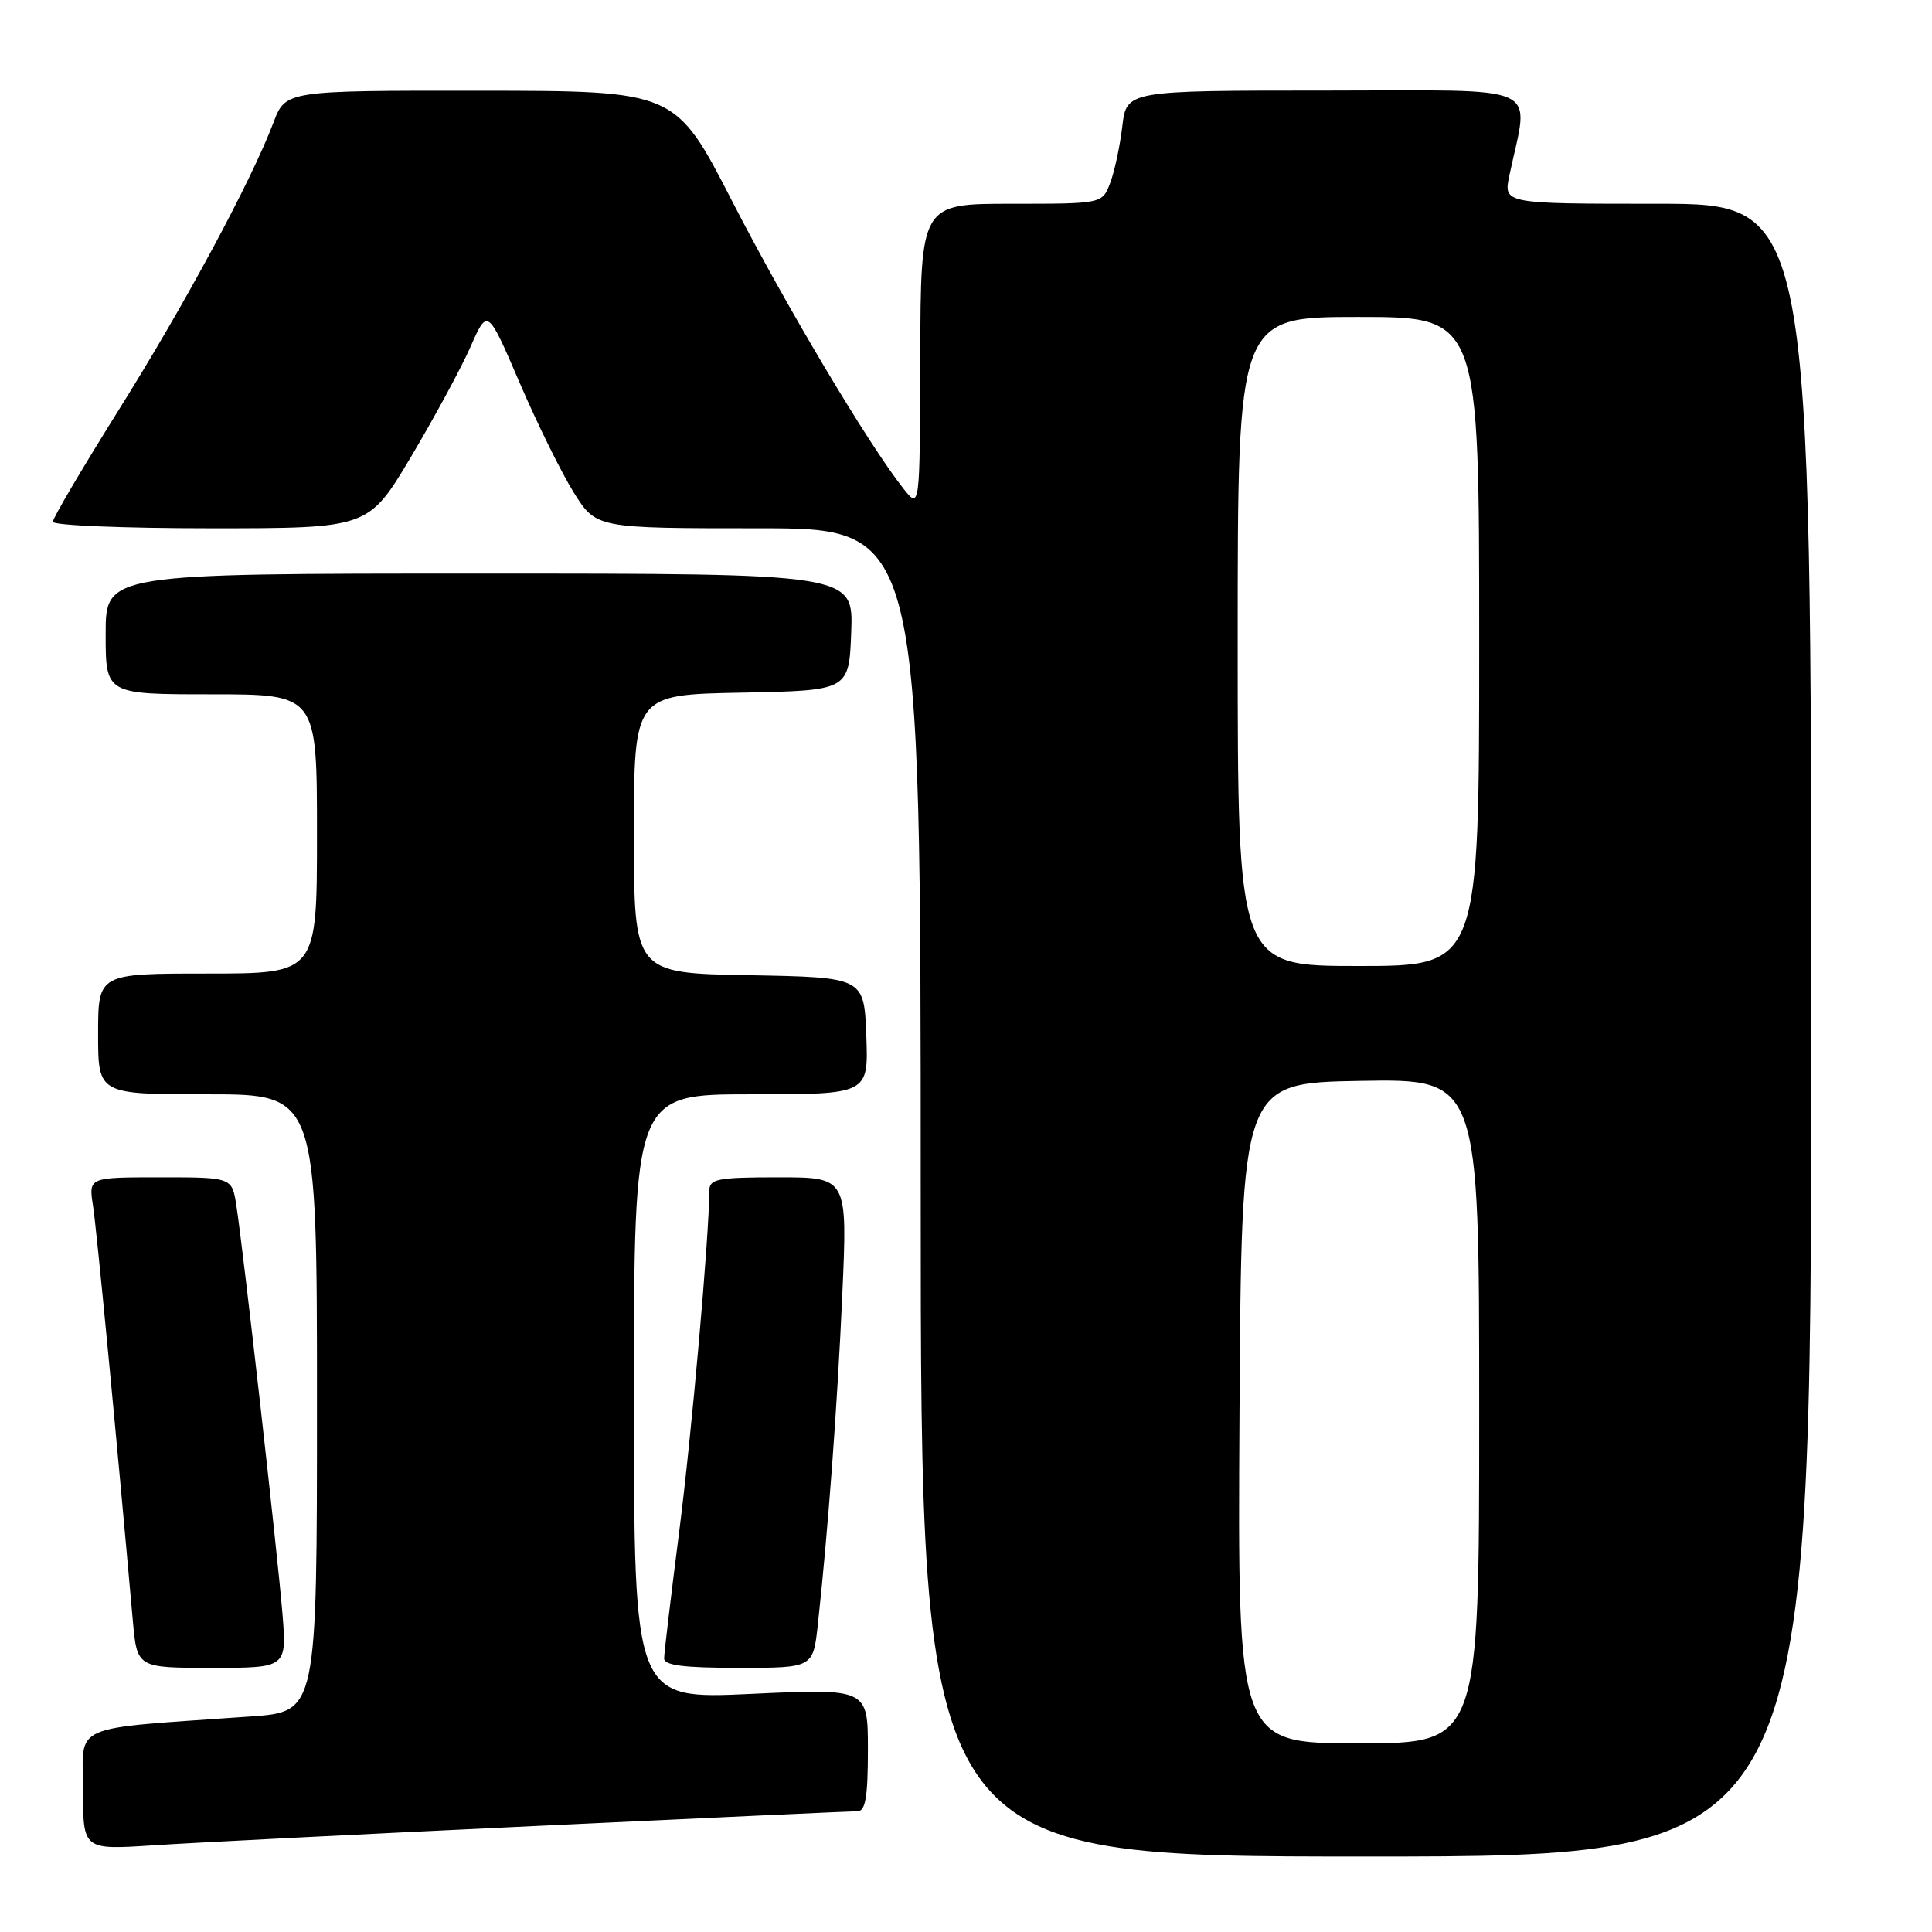 <?xml version="1.0" encoding="UTF-8" standalone="no"?>
<!DOCTYPE svg PUBLIC "-//W3C//DTD SVG 1.1//EN" "http://www.w3.org/Graphics/SVG/1.1/DTD/svg11.dtd" >
<svg xmlns="http://www.w3.org/2000/svg" xmlns:xlink="http://www.w3.org/1999/xlink" version="1.1" viewBox="0 0 256 256">
 <g >
 <path fill="currentColor"
d=" M 240.00 136.50 C 240.00 27.00 240.00 27.00 219.61 27.00 C 199.21 27.00 199.21 27.00 200.00 23.25 C 202.61 10.83 205.15 12.00 175.68 12.00 C 149.28 12.00 149.28 12.00 148.71 16.75 C 148.40 19.36 147.68 22.74 147.10 24.25 C 146.05 27.00 146.05 27.00 134.02 27.00 C 122.00 27.00 122.00 27.00 121.94 47.25 C 121.89 67.50 121.89 67.50 119.69 64.72 C 115.00 58.76 104.16 40.56 97.00 26.63 C 89.50 12.04 89.50 12.04 63.67 12.02 C 37.84 12.00 37.84 12.00 36.23 16.25 C 33.28 24.02 24.49 40.35 15.69 54.39 C 10.91 62.03 7.00 68.66 7.00 69.14 C 7.00 69.61 16.41 70.00 27.90 70.00 C 48.81 70.00 48.81 70.00 54.42 60.60 C 57.50 55.42 61.06 48.86 62.32 46.01 C 64.60 40.82 64.60 40.82 68.83 50.66 C 71.15 56.07 74.39 62.64 76.02 65.25 C 79.00 70.00 79.00 70.00 100.50 70.00 C 122.00 70.00 122.00 70.00 122.00 158.00 C 122.00 246.00 122.00 246.00 181.00 246.00 C 240.00 246.00 240.00 246.00 240.00 136.50 Z  M 70.87 241.96 C 93.63 240.88 112.86 240.00 113.62 240.00 C 114.68 240.00 115.00 238.11 115.00 231.87 C 115.00 223.73 115.00 223.73 99.50 224.45 C 84.00 225.17 84.00 225.17 84.00 185.09 C 84.00 145.00 84.00 145.00 99.54 145.00 C 115.08 145.00 115.08 145.00 114.79 137.25 C 114.50 129.50 114.50 129.50 99.25 129.22 C 84.00 128.95 84.00 128.95 84.00 110.50 C 84.00 92.05 84.00 92.05 98.25 91.78 C 112.50 91.50 112.50 91.50 112.79 83.75 C 113.08 76.00 113.08 76.00 63.54 76.00 C 14.00 76.00 14.00 76.00 14.00 84.00 C 14.00 92.00 14.00 92.00 28.00 92.00 C 42.00 92.00 42.00 92.00 42.00 110.50 C 42.00 129.00 42.00 129.00 27.50 129.00 C 13.00 129.00 13.00 129.00 13.00 137.00 C 13.00 145.00 13.00 145.00 27.50 145.00 C 42.00 145.00 42.00 145.00 42.00 185.91 C 42.00 226.82 42.00 226.82 33.25 227.44 C 8.86 229.17 11.00 228.24 11.00 237.16 C 11.00 245.12 11.00 245.12 20.25 244.52 C 25.34 244.18 48.12 243.03 70.87 241.96 Z  M 37.42 213.75 C 36.77 205.80 32.25 165.75 31.32 159.75 C 30.74 156.00 30.74 156.00 21.24 156.00 C 11.74 156.00 11.74 156.00 12.32 159.75 C 12.81 162.89 15.35 189.43 17.60 214.75 C 18.16 221.00 18.16 221.00 28.09 221.00 C 38.01 221.00 38.01 221.00 37.42 213.75 Z  M 108.37 215.25 C 109.73 202.72 110.95 186.32 111.61 171.53 C 112.30 156.00 112.30 156.00 103.15 156.00 C 95.11 156.00 94.00 156.21 93.99 157.75 C 93.96 163.96 91.66 189.96 89.99 203.00 C 88.90 211.53 88.00 219.06 88.00 219.75 C 88.00 220.67 90.64 221.00 97.87 221.00 C 107.74 221.00 107.74 221.00 108.37 215.25 Z  M 164.24 187.25 C 164.50 143.50 164.50 143.50 180.25 143.22 C 196.00 142.95 196.00 142.95 196.00 186.97 C 196.00 231.00 196.00 231.00 179.99 231.00 C 163.98 231.00 163.98 231.00 164.24 187.25 Z  M 164.00 85.00 C 164.00 42.00 164.00 42.00 180.00 42.00 C 196.00 42.00 196.00 42.00 196.00 85.00 C 196.00 128.00 196.00 128.00 180.00 128.00 C 164.00 128.00 164.00 128.00 164.00 85.00 Z "/>
</g>
</svg>